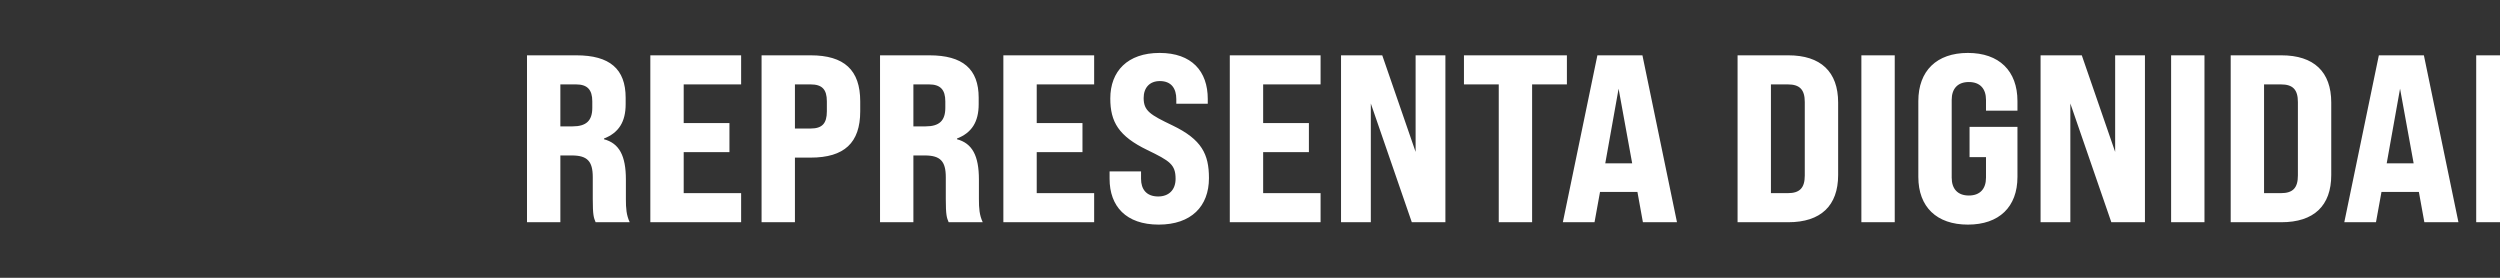 <svg width="180" height="20" viewBox="0 0 180 20" fill="none" xmlns="http://www.w3.org/2000/svg">
  <rect x="0" y="0" width="180" height="20" fill="#333333" stroke="none"/>
  <path d="M37.944 13V0.983L41.495 0.983C43.897 0.983 45.047 1.962 45.047 4.039V4.502C45.047 5.773 44.549 6.562 43.486 6.974V7.026C44.584 7.318 45.064 8.21 45.064 9.927V11.335C45.064 12.004 45.098 12.485 45.339 13L42.885 13C42.748 12.674 42.679 12.502 42.679 11.318V9.755C42.679 8.605 42.285 8.193 41.169 8.193L40.346 8.193V13L37.944 13ZM40.346 6.099L41.221 6.099C42.216 6.099 42.645 5.687 42.645 4.76V4.296C42.645 3.455 42.285 3.077 41.478 3.077L40.346 3.077V6.099ZM46.824 13V0.983L53.361 0.983V3.077L49.226 3.077V5.859L52.52 5.859V7.953L49.226 7.953V10.906L53.361 10.906V13L46.824 13ZM54.833 13V0.983L58.367 0.983C60.787 0.983 61.936 2.047 61.936 4.296V5.017C61.936 7.283 60.787 8.348 58.367 8.348L57.235 8.348V13L54.833 13ZM57.235 6.253L58.367 6.253C59.191 6.253 59.534 5.893 59.534 5.017V4.296C59.534 3.438 59.191 3.077 58.367 3.077L57.235 3.077V6.253ZM63.362 13V0.983L66.913 0.983C69.315 0.983 70.465 1.962 70.465 4.039V4.502C70.465 5.773 69.967 6.562 68.903 6.974V7.026C70.001 7.318 70.482 8.21 70.482 9.927V11.335C70.482 12.004 70.516 12.485 70.757 13L68.303 13C68.166 12.674 68.097 12.502 68.097 11.318V9.755C68.097 8.605 67.702 8.193 66.587 8.193L65.764 8.193V13L63.362 13ZM65.764 6.099L66.639 6.099C67.634 6.099 68.063 5.687 68.063 4.76V4.296C68.063 3.455 67.702 3.077 66.896 3.077L65.764 3.077V6.099ZM72.242 13V0.983L78.779 0.983V3.077L74.644 3.077V5.859L77.938 5.859V7.953L74.644 7.953V10.906L78.779 10.906V13L72.242 13ZM83.424 13.172C81.074 13.172 79.89 11.85 79.89 9.876V9.343L82.155 9.343V9.876C82.155 10.614 82.532 11.146 83.39 11.146C84.145 11.146 84.642 10.682 84.642 9.876C84.642 8.846 84.231 8.588 82.601 7.798C80.542 6.803 79.941 5.773 79.941 4.09C79.941 2.133 81.177 0.811 83.493 0.811C85.809 0.811 86.959 2.133 86.959 4.125V4.468L84.694 4.468V4.142C84.694 3.386 84.351 2.837 83.51 2.837C82.772 2.837 82.343 3.318 82.343 4.056C82.343 4.983 82.807 5.258 84.419 6.03C86.53 7.043 87.045 8.107 87.045 9.824C87.045 11.85 85.775 13.172 83.424 13.172ZM88.545 13V0.983L95.082 0.983V3.077L90.947 3.077V5.859L94.241 5.859V7.953L90.947 7.953V10.906L95.082 10.906V13L88.545 13ZM96.554 13V0.983L99.522 0.983L101.924 7.936V0.983L104.069 0.983V13L101.65 13L98.699 4.451V13L96.554 13ZM107.91 13V3.077L105.405 3.077V0.983L112.817 0.983V3.077L110.312 3.077V13L107.91 13ZM118.289 13L117.895 10.82L115.201 10.82L114.806 13L112.525 13L115.012 0.983L118.255 0.983L120.743 13L118.289 13ZM115.579 8.76L117.517 8.76L116.539 3.386L115.579 8.76ZM125.105 13V0.983L128.76 0.983C131.093 0.983 132.346 2.168 132.346 4.382V9.601C132.346 11.815 131.093 13 128.76 13L125.105 13ZM127.507 10.906L128.725 10.906C129.583 10.906 129.944 10.528 129.944 9.635V4.348C129.944 3.455 129.583 3.077 128.725 3.077L127.507 3.077V10.906ZM134.019 13V0.983L136.421 0.983V13L134.019 13ZM141.688 13.172C139.441 13.172 138.12 11.901 138.12 9.738V4.279C138.12 2.099 139.441 0.811 141.688 0.811C143.936 0.811 145.257 2.099 145.257 4.279V4.966L142.992 4.966V4.193C142.992 3.386 142.563 2.906 141.757 2.906C140.951 2.906 140.522 3.386 140.522 4.193V9.79C140.522 10.597 140.951 11.077 141.757 11.077C142.563 11.077 142.992 10.597 142.992 9.79V8.313L141.808 8.313V6.133L145.257 6.133V9.738C145.257 11.901 143.936 13.172 141.688 13.172ZM146.921 13V0.983L149.889 0.983L152.291 7.936V0.983L154.436 0.983V13L152.016 13L149.065 4.451V13L146.921 13ZM156.32 13V0.983L158.722 0.983V13L156.32 13ZM160.61 13V0.983L164.264 0.983C166.598 0.983 167.85 2.168 167.85 4.382V9.601C167.85 11.815 166.598 13 164.264 13L160.61 13ZM163.012 10.906L164.23 10.906C165.088 10.906 165.448 10.528 165.448 9.635V4.348C165.448 3.455 165.088 3.077 164.23 3.077L163.012 3.077V10.906ZM174.554 13L174.159 10.82L171.466 10.82L171.071 13L168.789 13L171.277 0.983L174.52 0.983L177.008 13L174.554 13ZM171.843 8.76L173.782 8.76L172.804 3.386L171.843 8.76ZM178.287 13V0.983L181.941 0.983C184.275 0.983 185.527 2.168 185.527 4.382V9.601C185.527 11.815 184.275 13 181.941 13L178.287 13ZM180.689 10.906L181.907 10.906C182.765 10.906 183.125 10.528 183.125 9.635V4.348C183.125 3.455 182.765 3.077 181.907 3.077L180.689 3.077V10.906ZM187.201 13V0.983L193.738 0.983V3.077L189.603 3.077V5.859L192.897 5.859V7.953L189.603 7.953V10.906L193.738 10.906V13L187.201 13Z" fill="white" transform="translate(0, 3)"/>
</svg>

